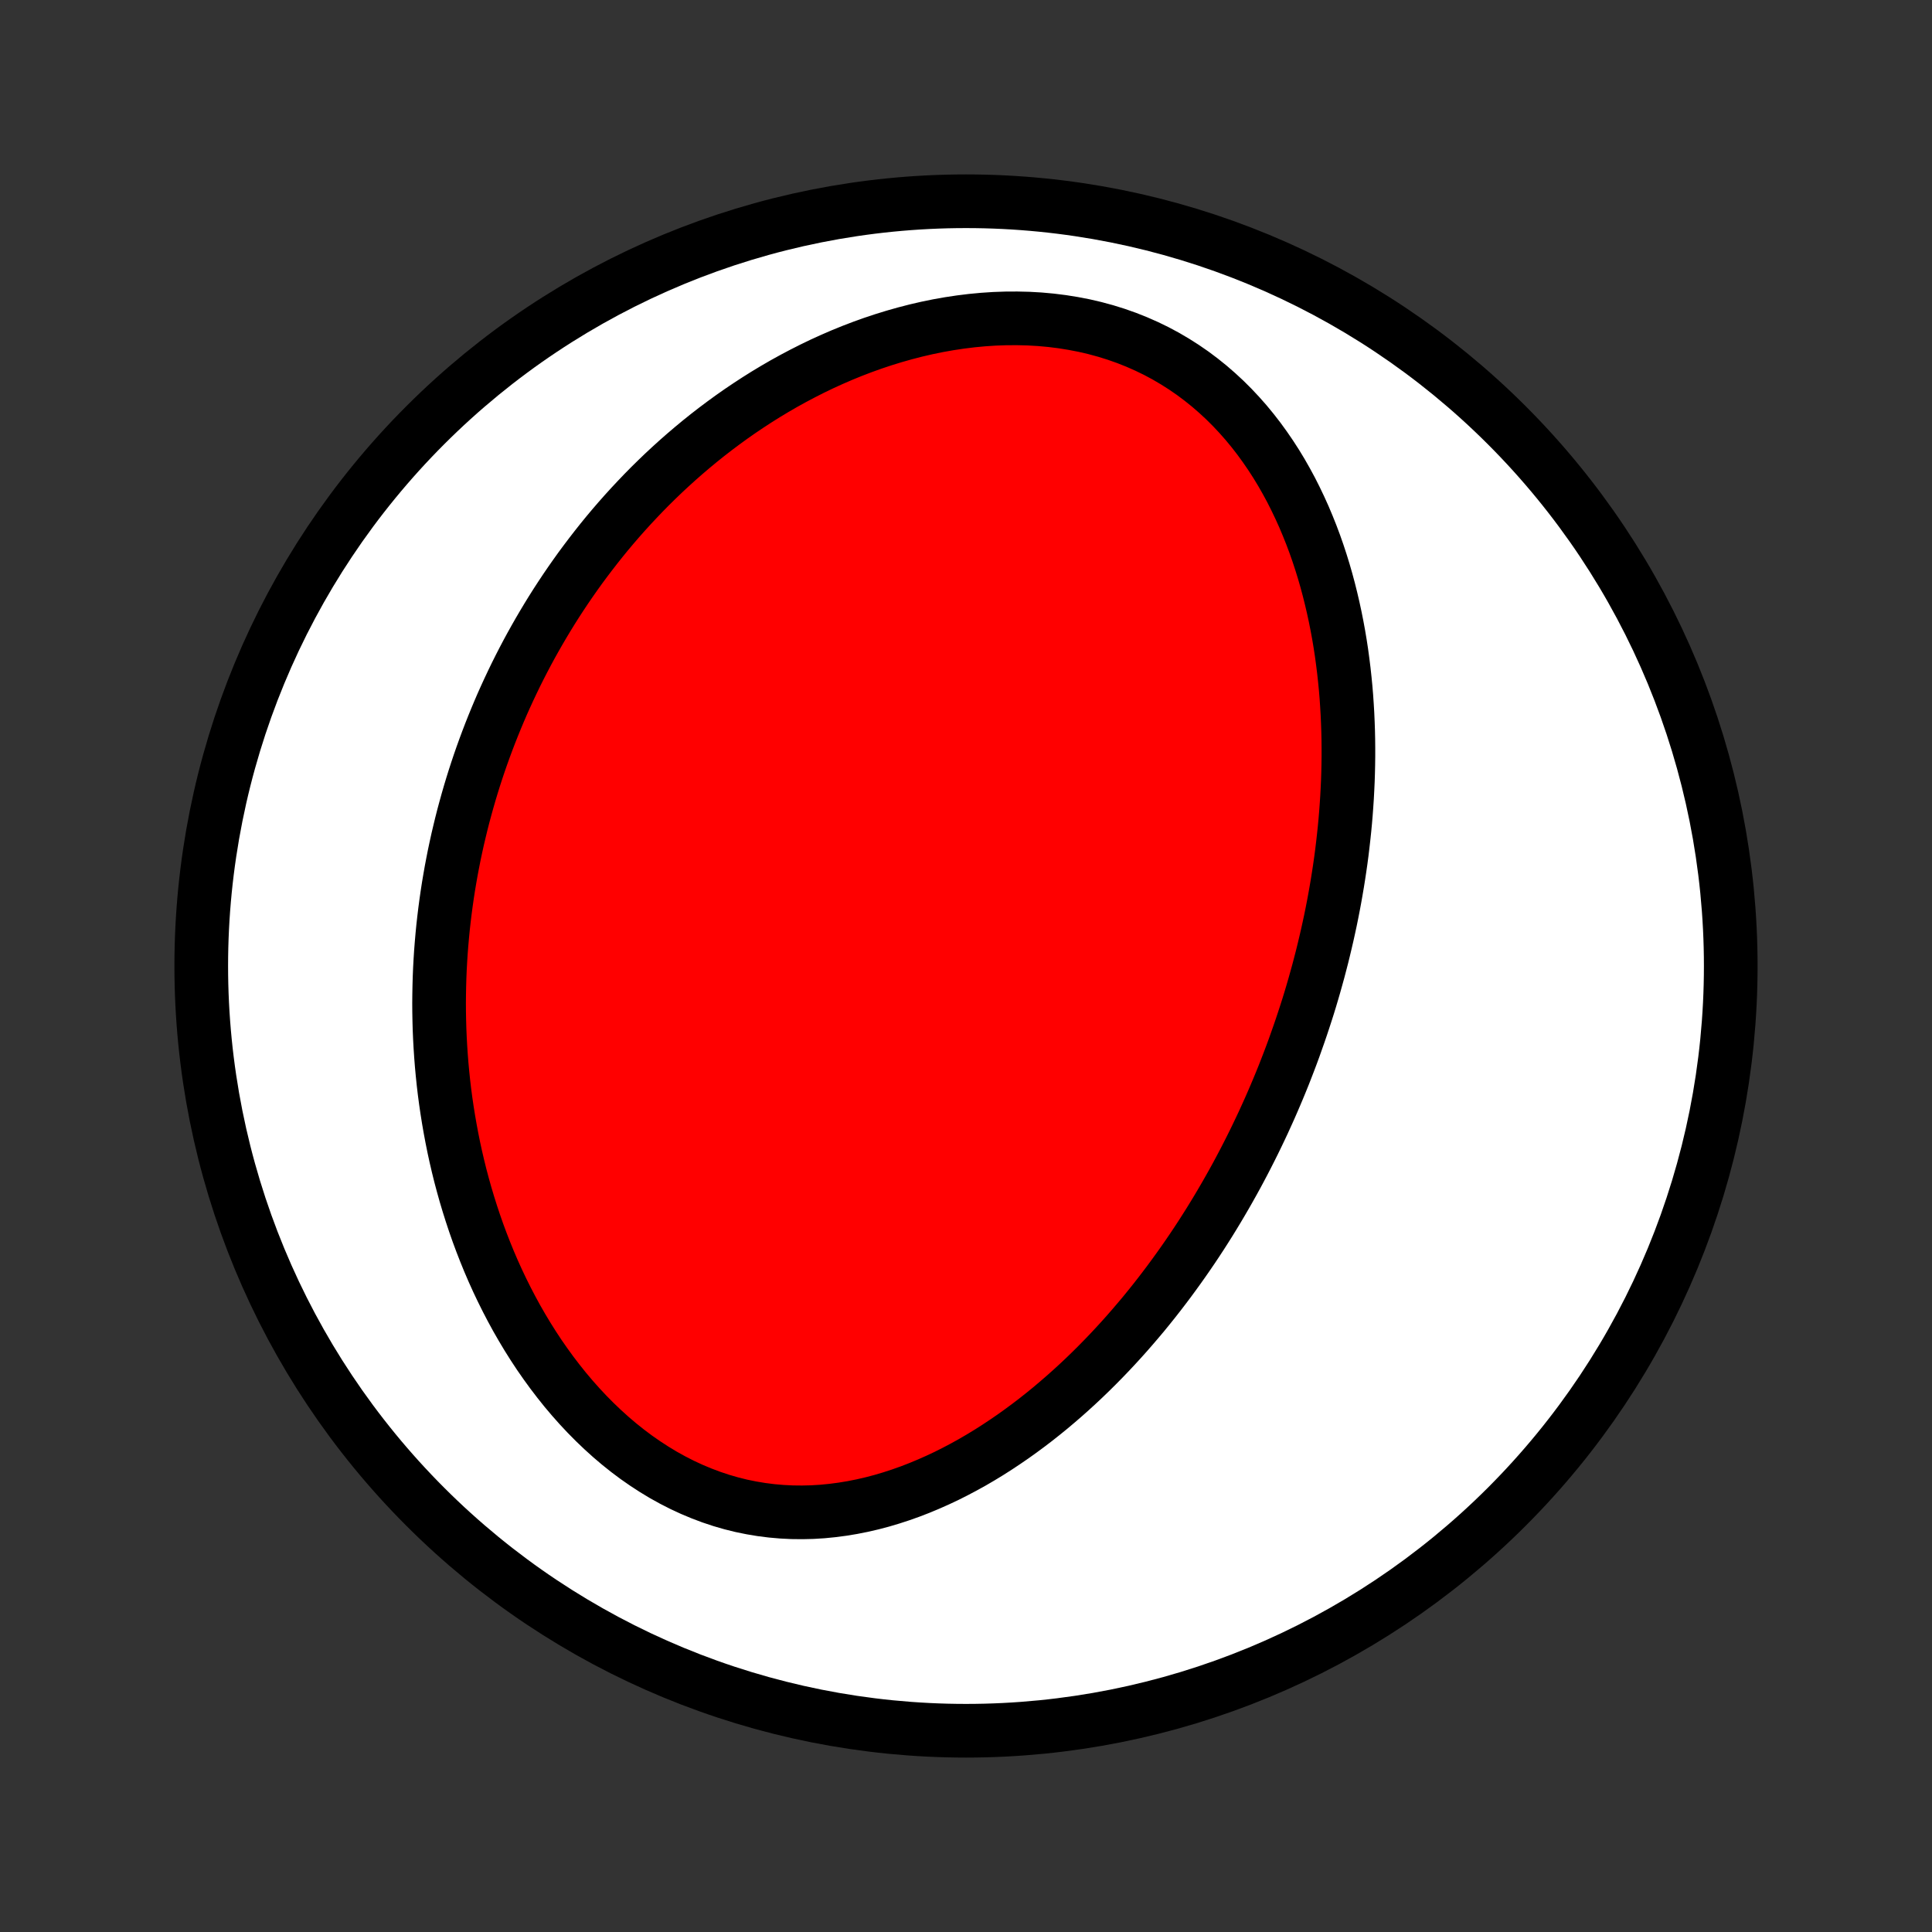 <?xml version="1.0" encoding="utf-8" standalone="no"?>
<!DOCTYPE svg PUBLIC "-//W3C//DTD SVG 1.1//EN"
  "http://www.w3.org/Graphics/SVG/1.1/DTD/svg11.dtd">
<!-- Created with matplotlib (http://matplotlib.org/) -->
<svg height="72pt" version="1.1" viewBox="0 0 72 72" width="72pt" xmlns="http://www.w3.org/2000/svg" xmlns:xlink="http://www.w3.org/1999/xlink">
 <rect x="0" y="0" width="72" height="72" fill="#333333" stroke="none"/>
 <defs>
  <style type="text/css">
*{stroke-linecap:butt;stroke-linejoin:round;}
  </style>
 </defs>
 <g id="figure_1">
  <g id="patch_1">
   <path d="
M0 72
L72 72
L72 0
L0 0
z
" style="fill:none;"/>
  </g>
  <g id="axes_1">
   <g id="PatchCollection_1">
    <defs>
     <path d="
M36 -7.5
C43.558 -7.5 50.808 -10.503 56.153 -15.848
C61.497 -21.192 64.5 -28.442 64.5 -36
C64.5 -43.558 61.497 -50.808 56.153 -56.153
C50.808 -61.497 43.558 -64.5 36 -64.5
C28.442 -64.5 21.192 -61.497 15.848 -56.153
C10.503 -50.808 7.5 -43.558 7.5 -36
C7.5 -28.442 10.503 -21.192 15.848 -15.848
C21.192 -10.503 28.442 -7.5 36 -7.5
z
" id="C0_0_a811fe30f3"/>
     <path d="
M48.226 -32.948
L48.132 -32.693
L48.036 -32.439
L47.938 -32.185
L47.839 -31.932
L47.737 -31.68
L47.633 -31.428
L47.527 -31.177
L47.419 -30.926
L47.309 -30.675
L47.196 -30.425
L47.082 -30.175
L46.965 -29.926
L46.846 -29.677
L46.725 -29.428
L46.601 -29.179
L46.475 -28.931
L46.347 -28.683
L46.216 -28.435
L46.083 -28.187
L45.947 -27.94
L45.808 -27.692
L45.667 -27.445
L45.523 -27.198
L45.377 -26.951
L45.228 -26.705
L45.076 -26.458
L44.921 -26.212
L44.763 -25.965
L44.602 -25.719
L44.438 -25.473
L44.27 -25.227
L44.1 -24.982
L43.926 -24.737
L43.749 -24.492
L43.569 -24.247
L43.385 -24.003
L43.198 -23.759
L43.007 -23.515
L42.812 -23.272
L42.614 -23.029
L42.411 -22.788
L42.205 -22.547
L41.995 -22.306
L41.781 -22.067
L41.562 -21.828
L41.34 -21.591
L41.113 -21.355
L40.882 -21.12
L40.646 -20.886
L40.406 -20.654
L40.161 -20.424
L39.912 -20.196
L39.658 -19.97
L39.4 -19.747
L39.137 -19.525
L38.869 -19.307
L38.596 -19.091
L38.318 -18.879
L38.035 -18.67
L37.748 -18.465
L37.455 -18.264
L37.158 -18.067
L36.855 -17.874
L36.548 -17.687
L36.236 -17.505
L35.918 -17.329
L35.596 -17.159
L35.27 -16.995
L34.938 -16.839
L34.602 -16.69
L34.261 -16.548
L33.917 -16.415
L33.568 -16.291
L33.215 -16.176
L32.858 -16.07
L32.497 -15.975
L32.133 -15.891
L31.766 -15.818
L31.396 -15.757
L31.024 -15.708
L30.649 -15.671
L30.273 -15.648
L29.895 -15.639
L29.517 -15.643
L29.137 -15.662
L28.758 -15.695
L28.379 -15.743
L28.001 -15.806
L27.624 -15.883
L27.25 -15.976
L26.877 -16.084
L26.508 -16.207
L26.142 -16.345
L25.779 -16.497
L25.421 -16.663
L25.068 -16.843
L24.72 -17.036
L24.378 -17.243
L24.041 -17.462
L23.711 -17.692
L23.388 -17.934
L23.071 -18.187
L22.762 -18.45
L22.46 -18.723
L22.166 -19.004
L21.879 -19.294
L21.6 -19.592
L21.329 -19.897
L21.066 -20.208
L20.812 -20.526
L20.565 -20.849
L20.327 -21.177
L20.096 -21.509
L19.874 -21.846
L19.66 -22.186
L19.454 -22.53
L19.255 -22.876
L19.065 -23.225
L18.882 -23.576
L18.707 -23.928
L18.539 -24.282
L18.379 -24.636
L18.226 -24.992
L18.081 -25.348
L17.942 -25.705
L17.81 -26.061
L17.685 -26.418
L17.567 -26.774
L17.455 -27.129
L17.349 -27.484
L17.25 -27.838
L17.156 -28.191
L17.069 -28.543
L16.987 -28.894
L16.911 -29.244
L16.841 -29.592
L16.776 -29.939
L16.716 -30.284
L16.661 -30.628
L16.611 -30.97
L16.566 -31.31
L16.526 -31.649
L16.491 -31.986
L16.46 -32.321
L16.434 -32.654
L16.412 -32.986
L16.394 -33.316
L16.38 -33.643
L16.371 -33.969
L16.365 -34.294
L16.363 -34.616
L16.366 -34.937
L16.372 -35.256
L16.381 -35.573
L16.394 -35.888
L16.411 -36.202
L16.431 -36.513
L16.455 -36.823
L16.482 -37.132
L16.512 -37.439
L16.546 -37.744
L16.583 -38.048
L16.623 -38.35
L16.666 -38.65
L16.712 -38.949
L16.762 -39.247
L16.814 -39.543
L16.87 -39.838
L16.928 -40.132
L16.99 -40.424
L17.054 -40.715
L17.122 -41.004
L17.192 -41.293
L17.265 -41.58
L17.342 -41.866
L17.421 -42.151
L17.503 -42.435
L17.588 -42.718
L17.676 -43
L17.767 -43.281
L17.861 -43.561
L17.958 -43.84
L18.058 -44.118
L18.161 -44.395
L18.267 -44.672
L18.376 -44.947
L18.488 -45.222
L18.603 -45.496
L18.721 -45.77
L18.843 -46.042
L18.968 -46.314
L19.096 -46.585
L19.227 -46.856
L19.362 -47.126
L19.5 -47.395
L19.641 -47.663
L19.786 -47.931
L19.935 -48.198
L20.087 -48.465
L20.243 -48.731
L20.402 -48.996
L20.565 -49.261
L20.732 -49.525
L20.903 -49.788
L21.078 -50.051
L21.257 -50.313
L21.44 -50.574
L21.627 -50.835
L21.819 -51.094
L22.015 -51.353
L22.215 -51.611
L22.419 -51.868
L22.628 -52.124
L22.842 -52.379
L23.061 -52.633
L23.284 -52.885
L23.512 -53.136
L23.746 -53.386
L23.984 -53.635
L24.227 -53.882
L24.476 -54.127
L24.73 -54.371
L24.989 -54.612
L25.254 -54.852
L25.524 -55.089
L25.8 -55.324
L26.081 -55.557
L26.368 -55.787
L26.661 -56.014
L26.96 -56.238
L27.264 -56.459
L27.575 -56.677
L27.891 -56.89
L28.213 -57.1
L28.541 -57.306
L28.875 -57.507
L29.215 -57.704
L29.561 -57.895
L29.913 -58.081
L30.27 -58.262
L30.633 -58.437
L31.002 -58.605
L31.376 -58.767
L31.756 -58.922
L32.14 -59.069
L32.53 -59.209
L32.924 -59.34
L33.323 -59.463
L33.726 -59.577
L34.133 -59.682
L34.543 -59.777
L34.957 -59.862
L35.373 -59.936
L35.792 -59.999
L36.213 -60.051
L36.635 -60.091
L37.058 -60.119
L37.481 -60.134
L37.905 -60.136
L38.327 -60.126
L38.748 -60.102
L39.166 -60.064
L39.582 -60.012
L39.994 -59.946
L40.403 -59.867
L40.806 -59.773
L41.204 -59.665
L41.596 -59.543
L41.981 -59.407
L42.359 -59.257
L42.729 -59.094
L43.091 -58.918
L43.444 -58.729
L43.788 -58.527
L44.123 -58.314
L44.448 -58.09
L44.763 -57.854
L45.068 -57.609
L45.363 -57.353
L45.648 -57.089
L45.922 -56.816
L46.186 -56.535
L46.44 -56.247
L46.683 -55.952
L46.917 -55.65
L47.14 -55.343
L47.354 -55.031
L47.558 -54.715
L47.753 -54.394
L47.938 -54.069
L48.115 -53.742
L48.282 -53.411
L48.441 -53.078
L48.592 -52.744
L48.734 -52.407
L48.869 -52.07
L48.996 -51.731
L49.115 -51.392
L49.227 -51.052
L49.332 -50.712
L49.43 -50.372
L49.521 -50.033
L49.606 -49.693
L49.685 -49.355
L49.758 -49.017
L49.825 -48.681
L49.887 -48.345
L49.943 -48.011
L49.994 -47.678
L50.039 -47.346
L50.08 -47.016
L50.116 -46.687
L50.148 -46.361
L50.175 -46.036
L50.197 -45.712
L50.216 -45.391
L50.23 -45.071
L50.241 -44.754
L50.248 -44.438
L50.251 -44.124
L50.251 -43.812
L50.247 -43.502
L50.24 -43.194
L50.23 -42.888
L50.216 -42.584
L50.2 -42.282
L50.18 -41.982
L50.158 -41.683
L50.133 -41.387
L50.105 -41.092
L50.074 -40.8
L50.041 -40.509
L50.006 -40.219
L49.968 -39.932
L49.927 -39.646
L49.884 -39.362
L49.839 -39.08
L49.791 -38.799
L49.742 -38.52
L49.69 -38.242
L49.636 -37.966
L49.58 -37.691
L49.521 -37.418
L49.461 -37.146
L49.398 -36.875
L49.334 -36.606
L49.268 -36.338
L49.199 -36.071
L49.129 -35.805
L49.056 -35.541
L48.982 -35.277
L48.906 -35.015
L48.828 -34.753
L48.748 -34.493
L48.665 -34.233
L48.581 -33.975
L48.495 -33.717
L48.407 -33.46
z
" id="C0_1_4ab19da4ef"/>
    </defs>
    <g clip-path="url(#p1bffca34e9)">
     <use style="fill:#ffffff;stroke:#000000;stroke-width:2.0;" x="0.0" xlink:href="#C0_0_a811fe30f3" y="72.0"/>
    </g>
    <g clip-path="url(#p1bffca34e9)">
     <use style="fill:#ff0000;stroke:#000000;stroke-width:2.0;" x="0.0" xlink:href="#C0_1_4ab19da4ef" y="72.0"/>
    </g>
   </g>
  </g>
 </g>
 <defs>
  <clipPath id="p1bffca34e9">
   <rect height="72.0" width="72.0" x="0.0" y="0.0"/>
  </clipPath>
 </defs>
</svg>
